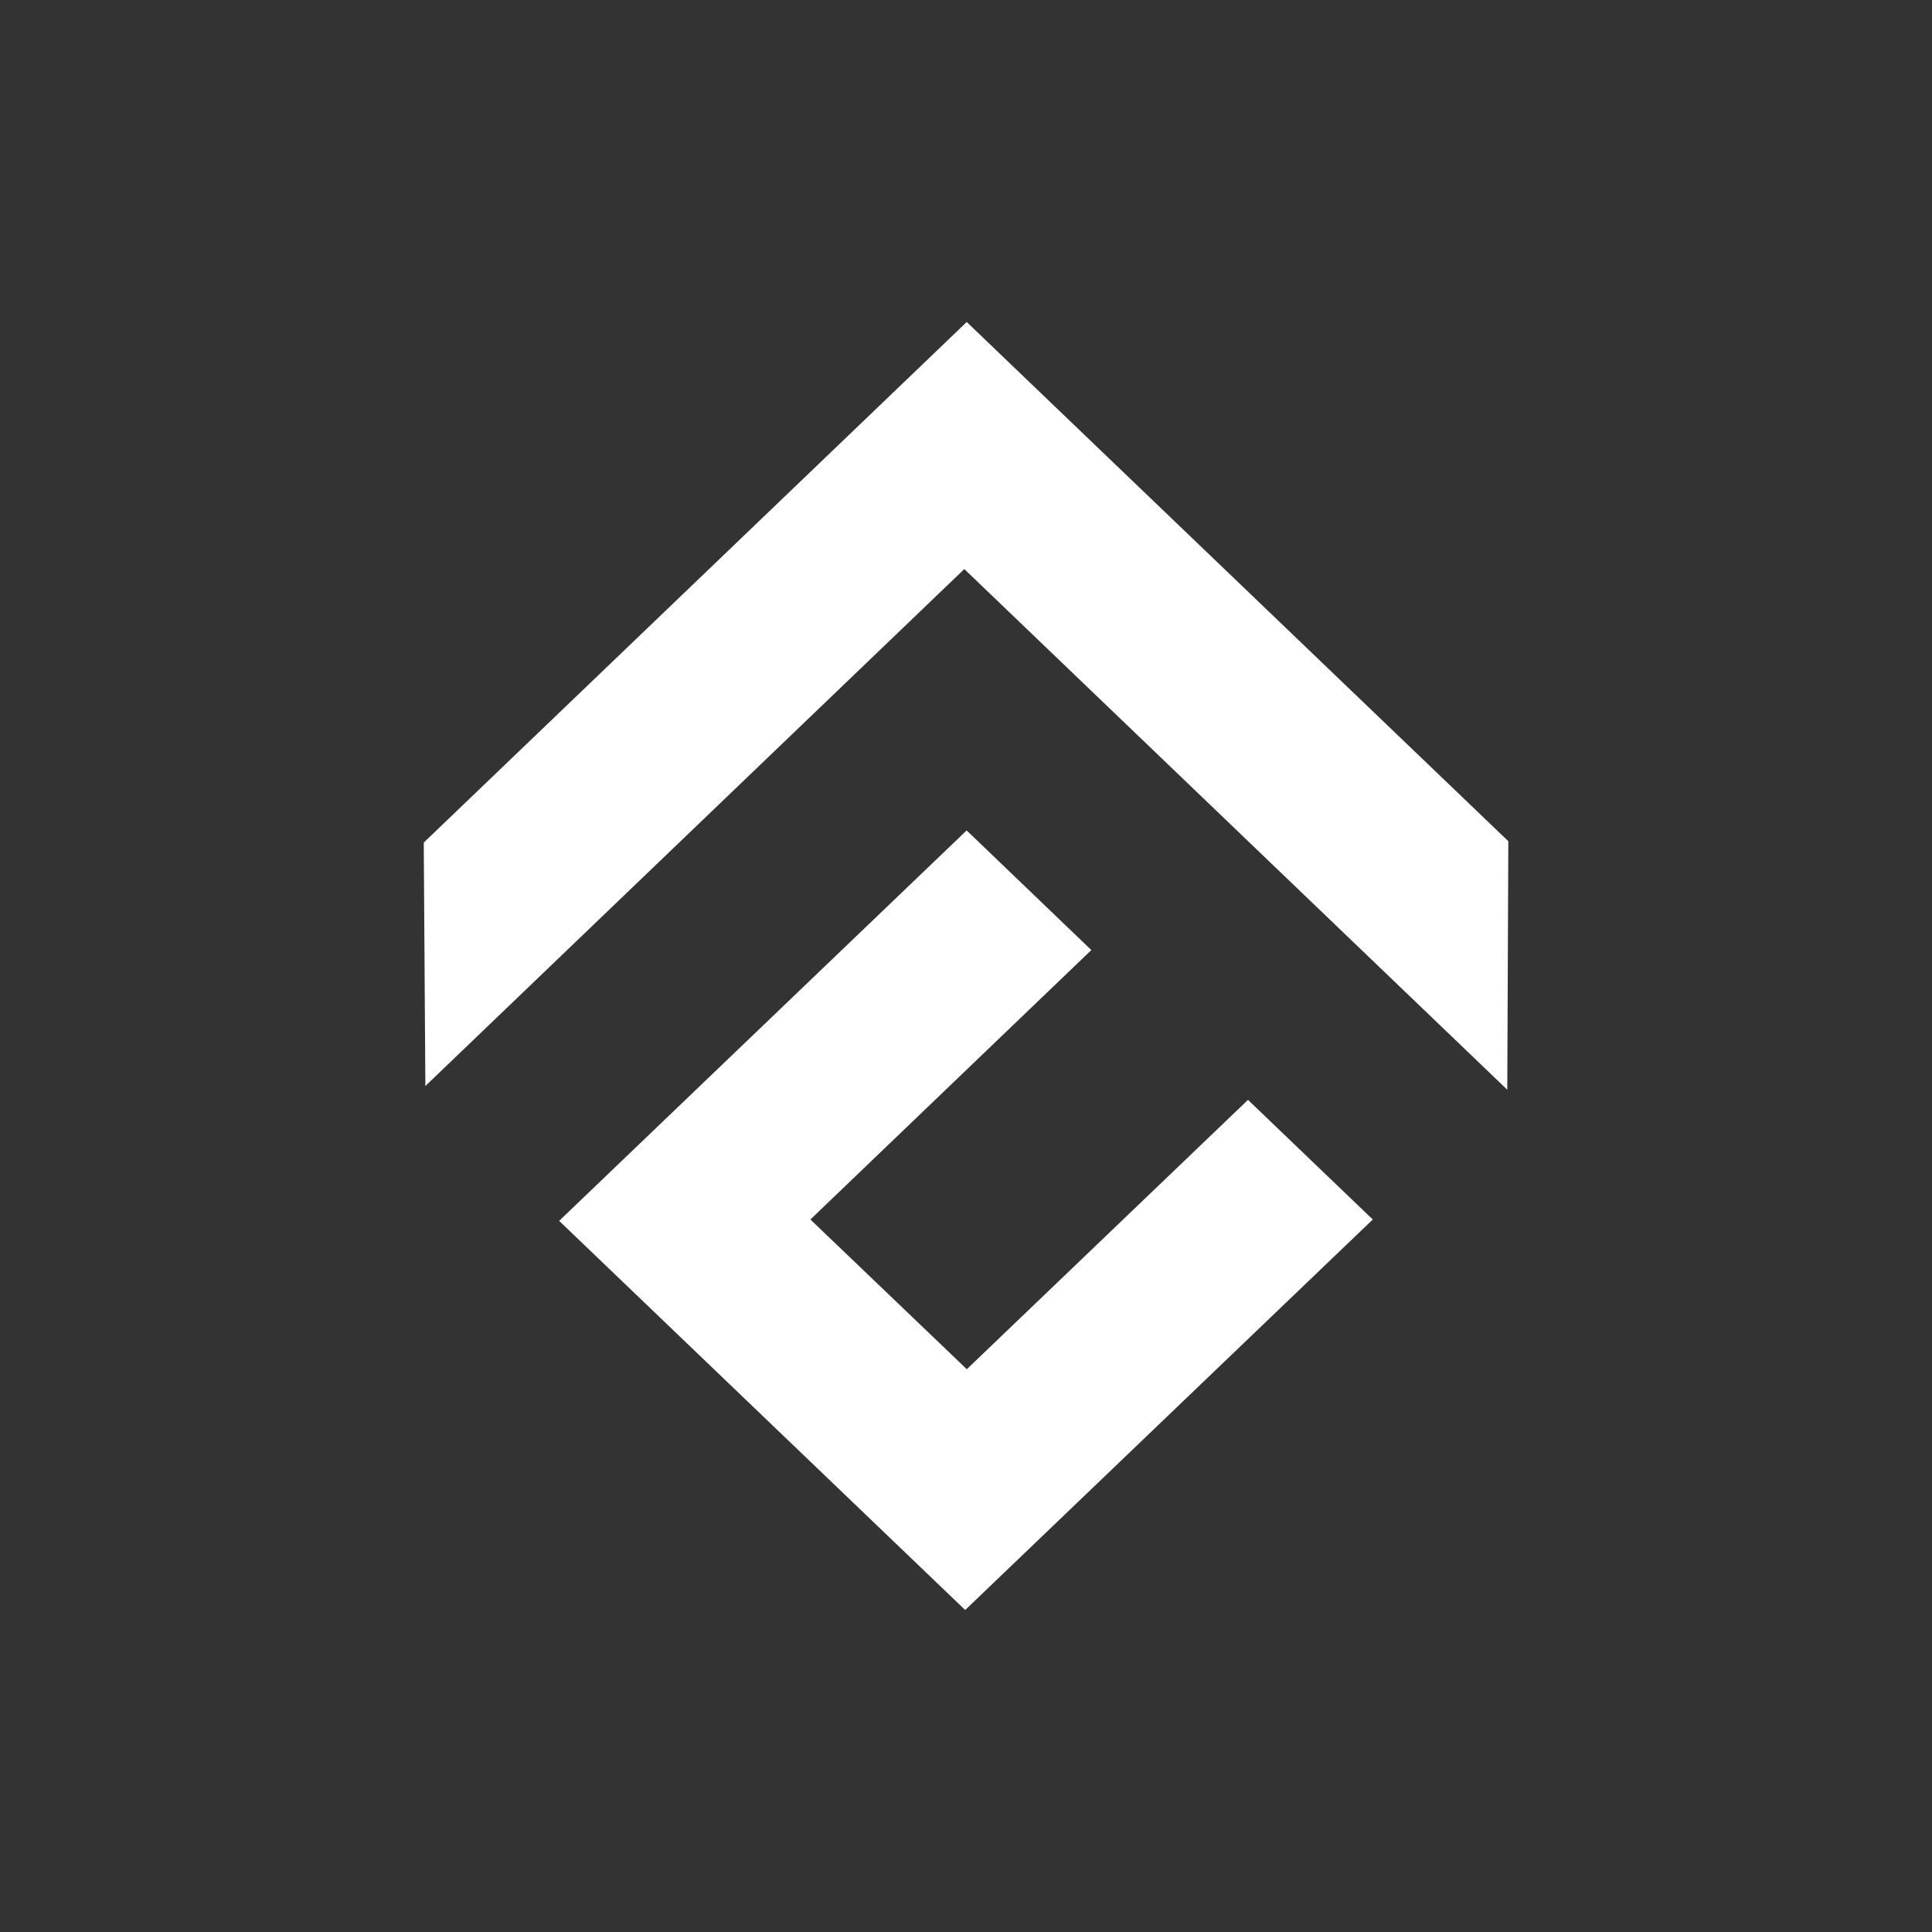 <svg xmlns="http://www.w3.org/2000/svg" width="24" height="24" fill="none" viewBox="0 0 24 24">
    <rect x="0" y="0" width="24" height="24" fill="#333333" stroke="none"/>
    <path fill="#fff" d="m12.009 4 6.728 6.45-.013 3.087-6.745-6.468-6.695 6.422-.02-3.024zm0 13.01 3.494-3.347 1.55 1.486L11.99 20l-5.044-4.834 5.062-4.85 1.549 1.486-3.49 3.347 1.945 1.862z"/>
</svg>
